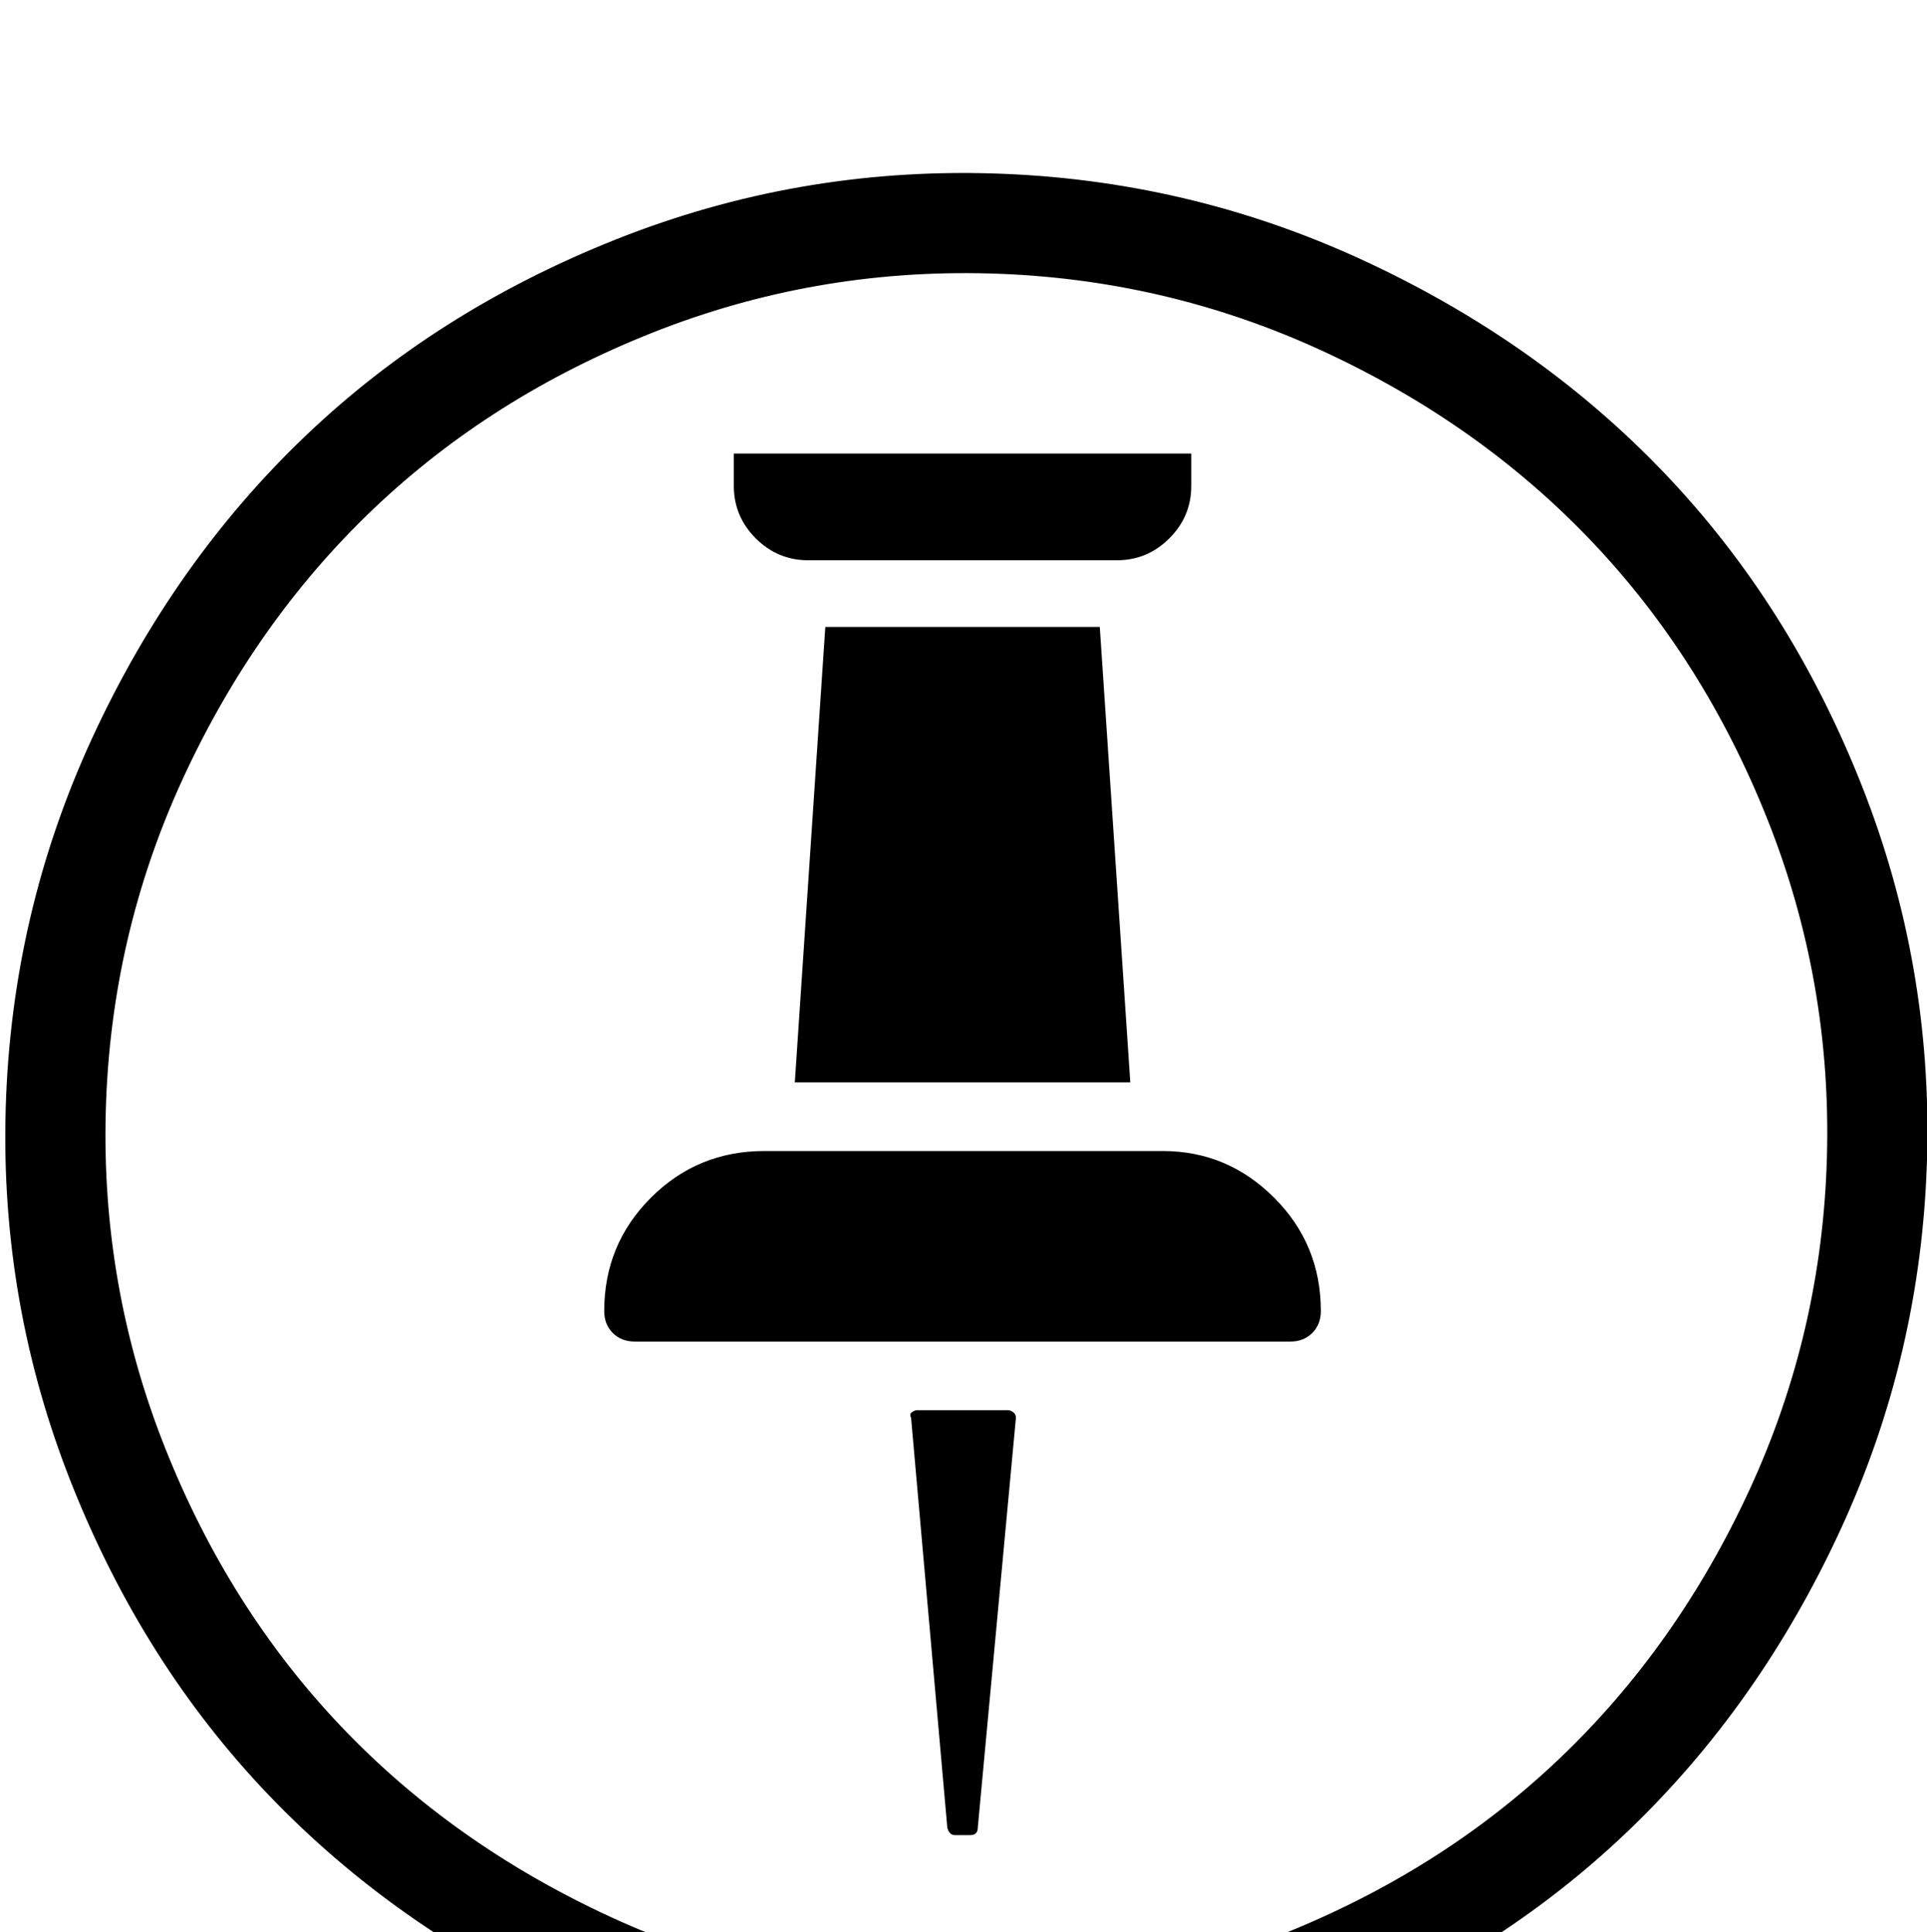 <svg xmlns="http://www.w3.org/2000/svg" viewBox="-3.0 0 1011.0 1014.0">
<path transform="rotate(180 0 192) translate(0 -571.0) scale(-1 1)" d="M 516.0,811.5 Q 424.0,814.0 339.5,780.5 Q 255.0,747.0 193.0,688.0 Q 131.0,629.0 93.0,546.5 Q 55.0,464.0 52.5,372.0 Q 50.0,280.0 83.5,195.5 Q 117.0,111.0 176.0,49.0 Q 235.0,-13.0 317.5,-51.0 Q 400.0,-89.0 492.0,-91.5 Q 584.0,-94.0 668.5,-60.5 Q 753.0,-27.0 815.0,32.0 Q 877.0,91.0 915.0,173.5 Q 953.0,256.0 955.5,348.0 Q 958.0,440.0 924.5,524.5 Q 891.0,609.0 832.0,671.0 Q 773.0,733.0 690.5,771.0 Q 608.0,809.0 516.0,811.5 M 517.5,864.0 Q 620.0,861.0 712.0,818.5 Q 804.0,776.0 870.0,707.0 Q 936.0,638.0 973.5,543.5 Q 1011.0,449.0 1008.0,346.5 Q 1005.0,244.0 962.5,152.0 Q 920.0,60.0 851.0,-6.0 Q 782.0,-72.0 687.5,-109.5 Q 593.0,-147.0 490.5,-144.0 Q 388.0,-141.0 296.0,-98.5 Q 204.0,-56.0 138.0,13.0 Q 72.0,82.0 34.5,176.5 Q -3.0,271.0 0.0,373.5 Q 3.0,476.0 45.5,568.0 Q 88.0,660.0 157.0,726.0 Q 226.0,792.0 320.5,829.5 Q 415.0,867.0 517.5,864.0 M 622.0,717.0 L 622.0,700.0 Q 622.0,684.0 610.5,672.5 Q 599.0,661.0 583.0,661.0 L 421.0,661.0 Q 405.0,661.0 393.5,672.5 Q 382.0,684.0 382.0,700.0 L 382.0,717.0 L 622.0,717.0 M 607.0,351.0 Q 641.0,351.0 665.5,326.5 Q 690.0,302.0 690.0,267.0 Q 690.0,260.0 685.5,255.5 Q 681.0,251.0 674.0,251.0 L 330.0,251.0 Q 323.0,251.0 318.5,255.5 Q 314.0,260.0 314.0,267.0 Q 314.0,302.0 338.5,326.5 Q 363.0,351.0 398.0,351.0 L 607.0,351.0 M 528.5,214.0 Q 530.0,213.0 530.0,211.0 L 510.0,-4.0 Q 510.0,-8.0 506.0,-8.0 L 498.0,-8.0 Q 495.0,-8.0 494.0,-4.0 L 475.0,211.0 Q 474.0,213.0 475.5,214.0 Q 477.0,215.0 478.0,215.0 L 526.0,215.0 Q 527.0,215.0 528.5,214.0 M 430.0,626.0 L 574.0,626.0 L 590.0,387.0 L 414.0,387.0 L 430.0,626.0" />
</svg>